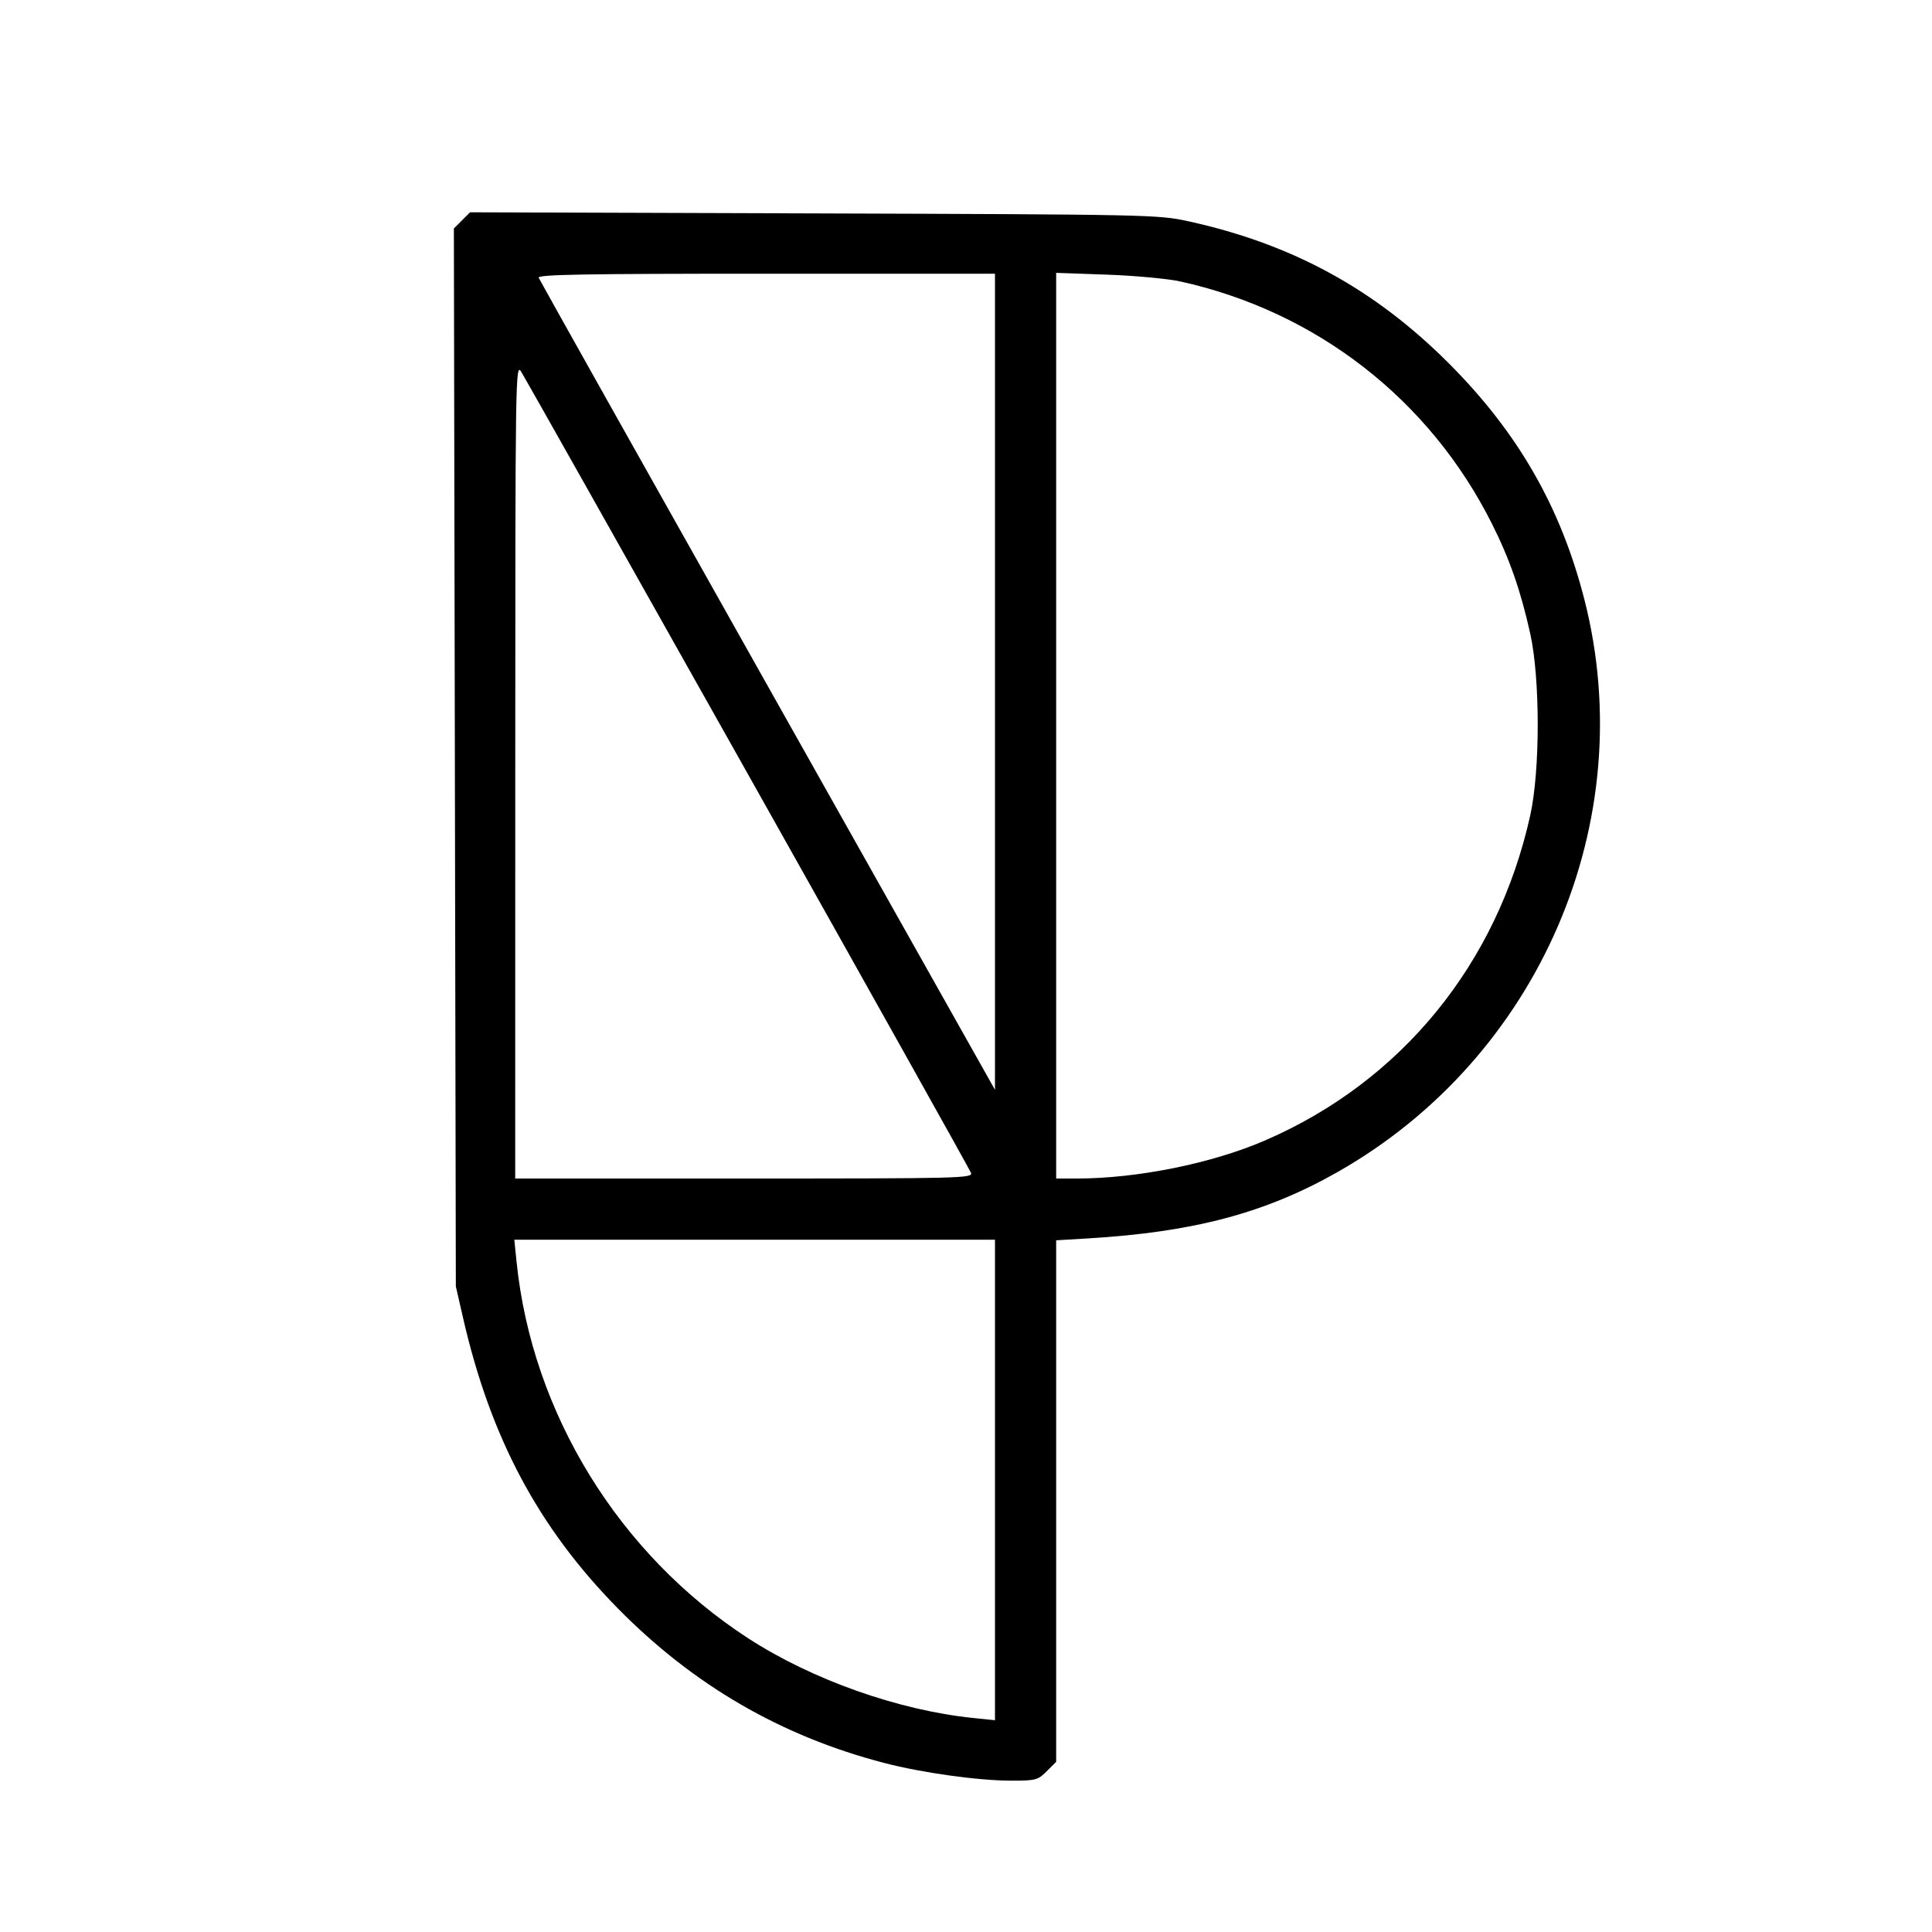 <svg fill="currentColor" viewBox="0 0 256 256" xmlns="http://www.w3.org/2000/svg"><path d="M61.212 29.202 L 60.140 30.274 60.271 100.364 L 60.401 170.453 61.369 174.675 C 64.996 190.505,71.329 202.394,81.821 213.072 C 91.862 223.290,103.506 230.051,117.189 233.607 C 122.213 234.913,129.652 235.947,134.021 235.947 C 137.245 235.947,137.528 235.871,138.699 234.699 L 139.947 233.452 139.947 198.899 L 139.947 164.346 144.107 164.099 C 158.191 163.261,167.679 160.737,177.285 155.273 C 203.993 140.081,217.448 108.846,209.945 79.458 C 206.822 67.226,201.162 57.352,192.016 48.183 C 182.170 38.312,171.238 32.341,157.484 29.323 C 153.485 28.445,152.293 28.420,107.835 28.277 L 62.284 28.131 61.212 29.202 M131.840 90.336 L 131.840 144.406 101.716 90.870 C 85.147 61.425,71.495 37.093,71.377 36.800 C 71.206 36.376,77.400 36.267,101.501 36.267 L 131.840 36.267 131.840 90.336 M156.373 37.288 C 174.438 41.267,189.434 52.929,197.706 69.432 C 200.046 74.100,201.519 78.333,202.768 83.975 C 204.085 89.928,204.085 102.072,202.768 108.025 C 198.411 127.714,185.714 143.286,167.633 151.112 C 160.594 154.159,150.702 156.160,142.675 156.160 L 139.947 156.160 139.947 96.157 L 139.947 36.154 146.667 36.392 C 150.363 36.523,154.731 36.927,156.373 37.288 M99.125 102.613 C 115.215 131.243,128.506 155.003,128.662 155.413 C 128.930 156.120,127.323 156.160,98.606 156.160 L 68.267 156.160 68.274 102.080 C 68.281 49.140,68.298 48.027,69.076 49.280 C 69.514 49.984,83.036 73.984,99.125 102.613 M131.840 196.103 L 131.840 227.939 128.960 227.644 C 119.060 226.627,107.597 222.570,99.161 217.096 C 82.005 205.965,70.484 187.233,68.442 167.147 L 68.149 164.267 99.994 164.267 L 131.840 164.267 131.840 196.103 " stroke="none" fill-rule="evenodd"></path></svg>
